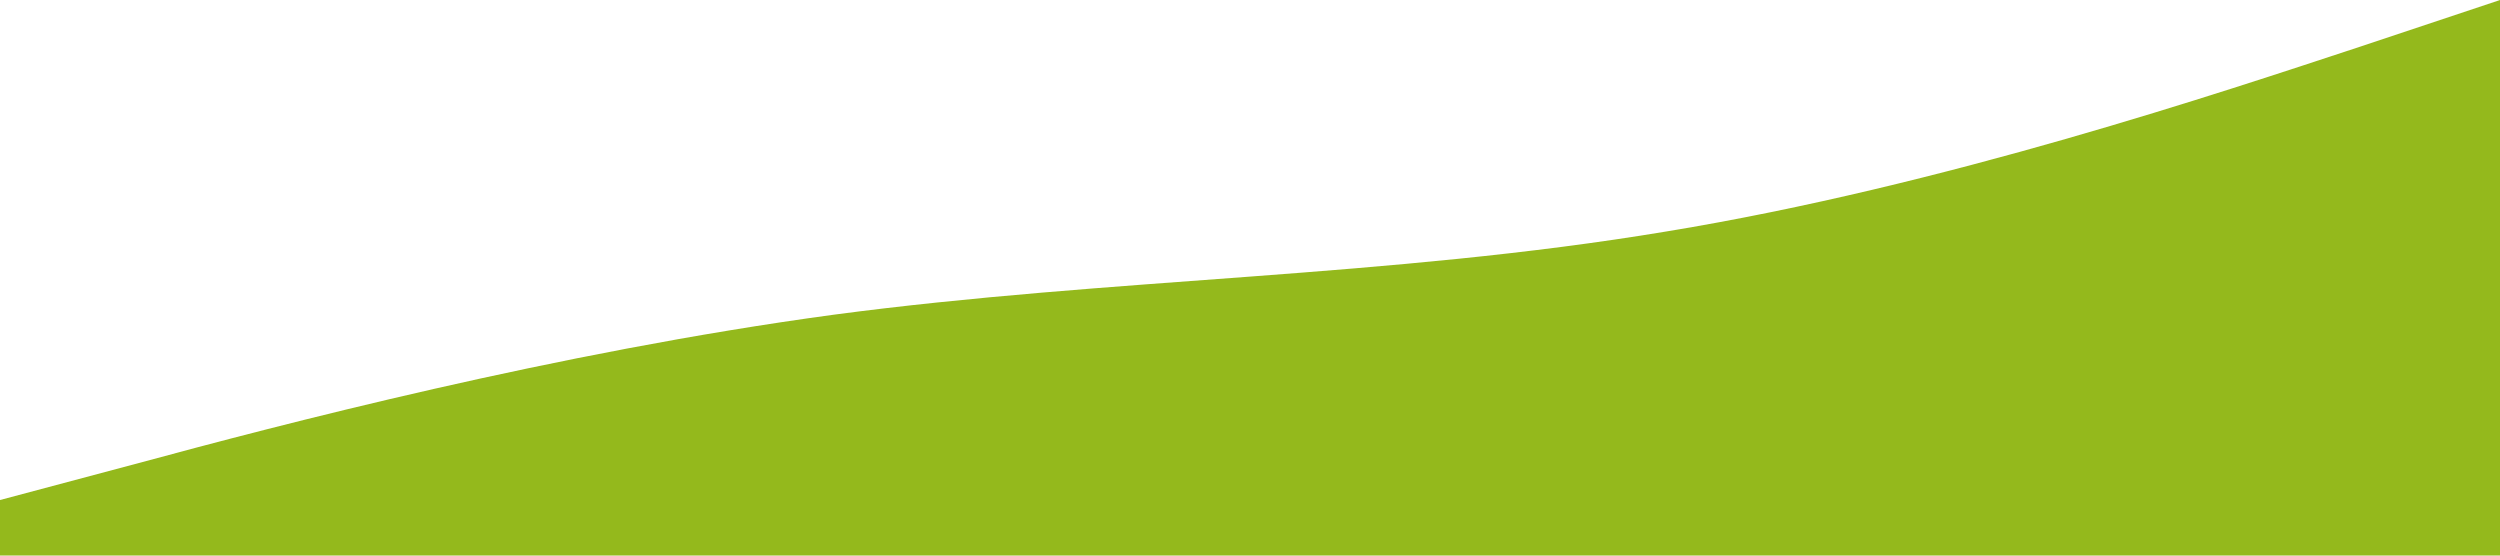 <?xml version="1.0" standalone="no"?><svg xmlns="http://www.w3.org/2000/svg" viewBox="0 0 1440 320"><path fill="#94b91c" fill-opacity="1" d="M0,288L80,266.7C160,245,320,203,480,181.3C640,160,800,160,960,133.3C1120,107,1280,53,1360,26.7L1440,0L1440,320L1360,320C1280,320,1120,320,960,320C800,320,640,320,480,320C320,320,160,320,80,320L0,320Z"></path></svg>
